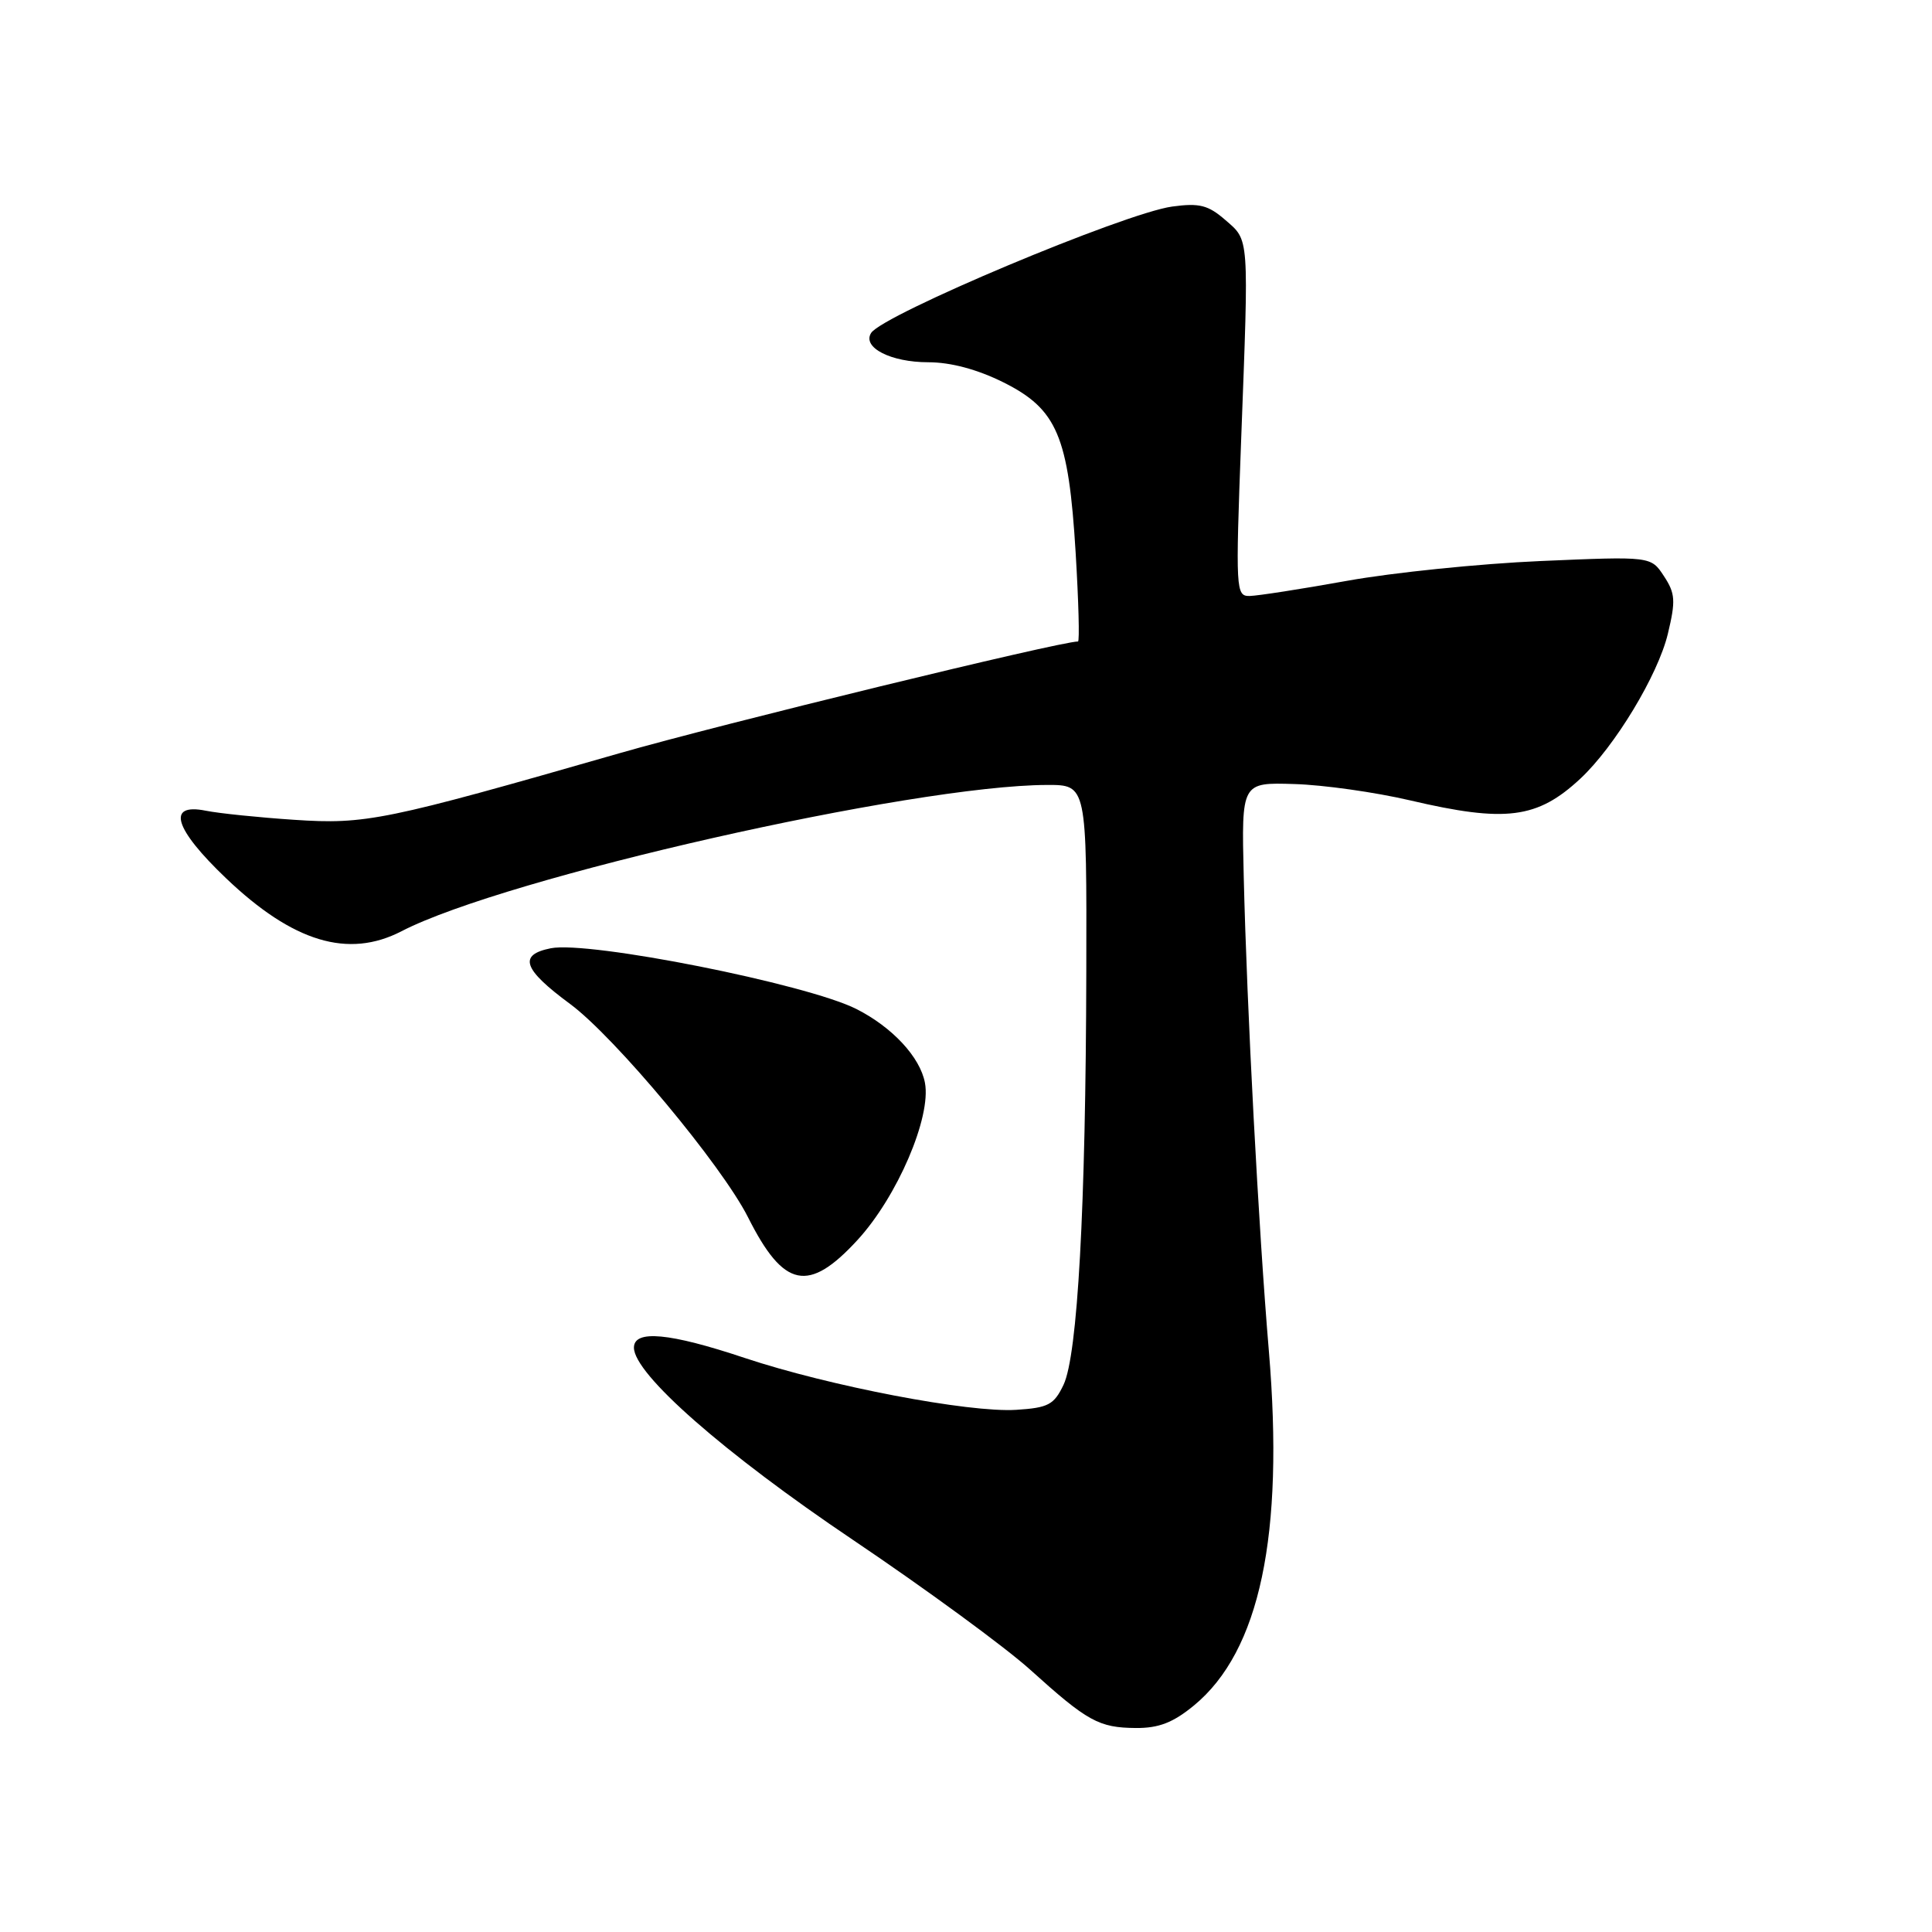<?xml version="1.0" encoding="UTF-8" standalone="no"?>
<!DOCTYPE svg PUBLIC "-//W3C//DTD SVG 1.1//EN" "http://www.w3.org/Graphics/SVG/1.1/DTD/svg11.dtd" >
<svg xmlns="http://www.w3.org/2000/svg" xmlns:xlink="http://www.w3.org/1999/xlink" version="1.1" viewBox="0 0 256 256">
 <g >
 <path fill="currentColor"
d=" M 158.21 225.98 C 166.94 218.78 170.18 203.42 168.13 179.00 C 166.78 163.00 165.21 133.45 164.80 116.09 C 164.50 103.67 164.50 103.67 171.50 103.89 C 175.35 104.00 182.25 104.98 186.83 106.05 C 199.51 109.02 203.69 108.49 209.39 103.19 C 213.96 98.93 219.69 89.45 221.00 83.98 C 222.05 79.61 221.99 78.63 220.48 76.34 C 218.76 73.71 218.76 73.71 204.13 74.34 C 196.08 74.69 184.55 75.87 178.50 76.96 C 172.45 78.05 166.64 78.95 165.59 78.97 C 163.75 79.00 163.71 78.28 164.46 58.25 C 165.49 30.98 165.56 31.93 162.35 29.14 C 160.08 27.17 158.92 26.88 155.32 27.37 C 148.99 28.24 116.92 41.71 115.42 44.13 C 114.23 46.05 118.04 48.00 122.99 48.00 C 125.98 48.00 129.48 48.94 132.93 50.65 C 140.08 54.21 141.59 57.78 142.53 73.25 C 142.92 79.71 143.06 85.00 142.84 85.00 C 140.44 85.00 95.42 95.97 82.00 99.83 C 50.99 108.74 48.46 109.26 39.00 108.63 C 34.33 108.32 29.04 107.78 27.25 107.42 C 22.03 106.38 23.07 109.81 29.96 116.38 C 38.83 124.84 46.14 127.05 53.21 123.39 C 66.99 116.26 120.92 104.05 138.75 104.01 C 144.00 104.00 144.00 104.00 143.94 128.75 C 143.87 160.12 142.79 179.58 140.92 183.50 C 139.66 186.14 138.90 186.54 134.66 186.81 C 128.40 187.21 109.90 183.67 98.69 179.94 C 88.70 176.60 84.00 176.17 84.00 178.57 C 84.00 182.06 95.92 192.53 113.00 204.03 C 122.62 210.51 133.20 218.26 136.50 221.24 C 144.11 228.11 145.60 228.93 150.52 228.97 C 153.55 228.99 155.45 228.25 158.21 225.98 Z  M 113.63 164.30 C 118.89 158.57 123.42 148.03 122.56 143.48 C 121.92 140.07 118.23 136.10 113.46 133.69 C 106.86 130.37 78.03 124.64 72.98 125.65 C 68.64 126.52 69.29 128.42 75.54 133.03 C 81.48 137.42 95.67 154.44 99.13 161.32 C 103.85 170.70 107.13 171.38 113.63 164.30 Z "/>
</g>
</svg>